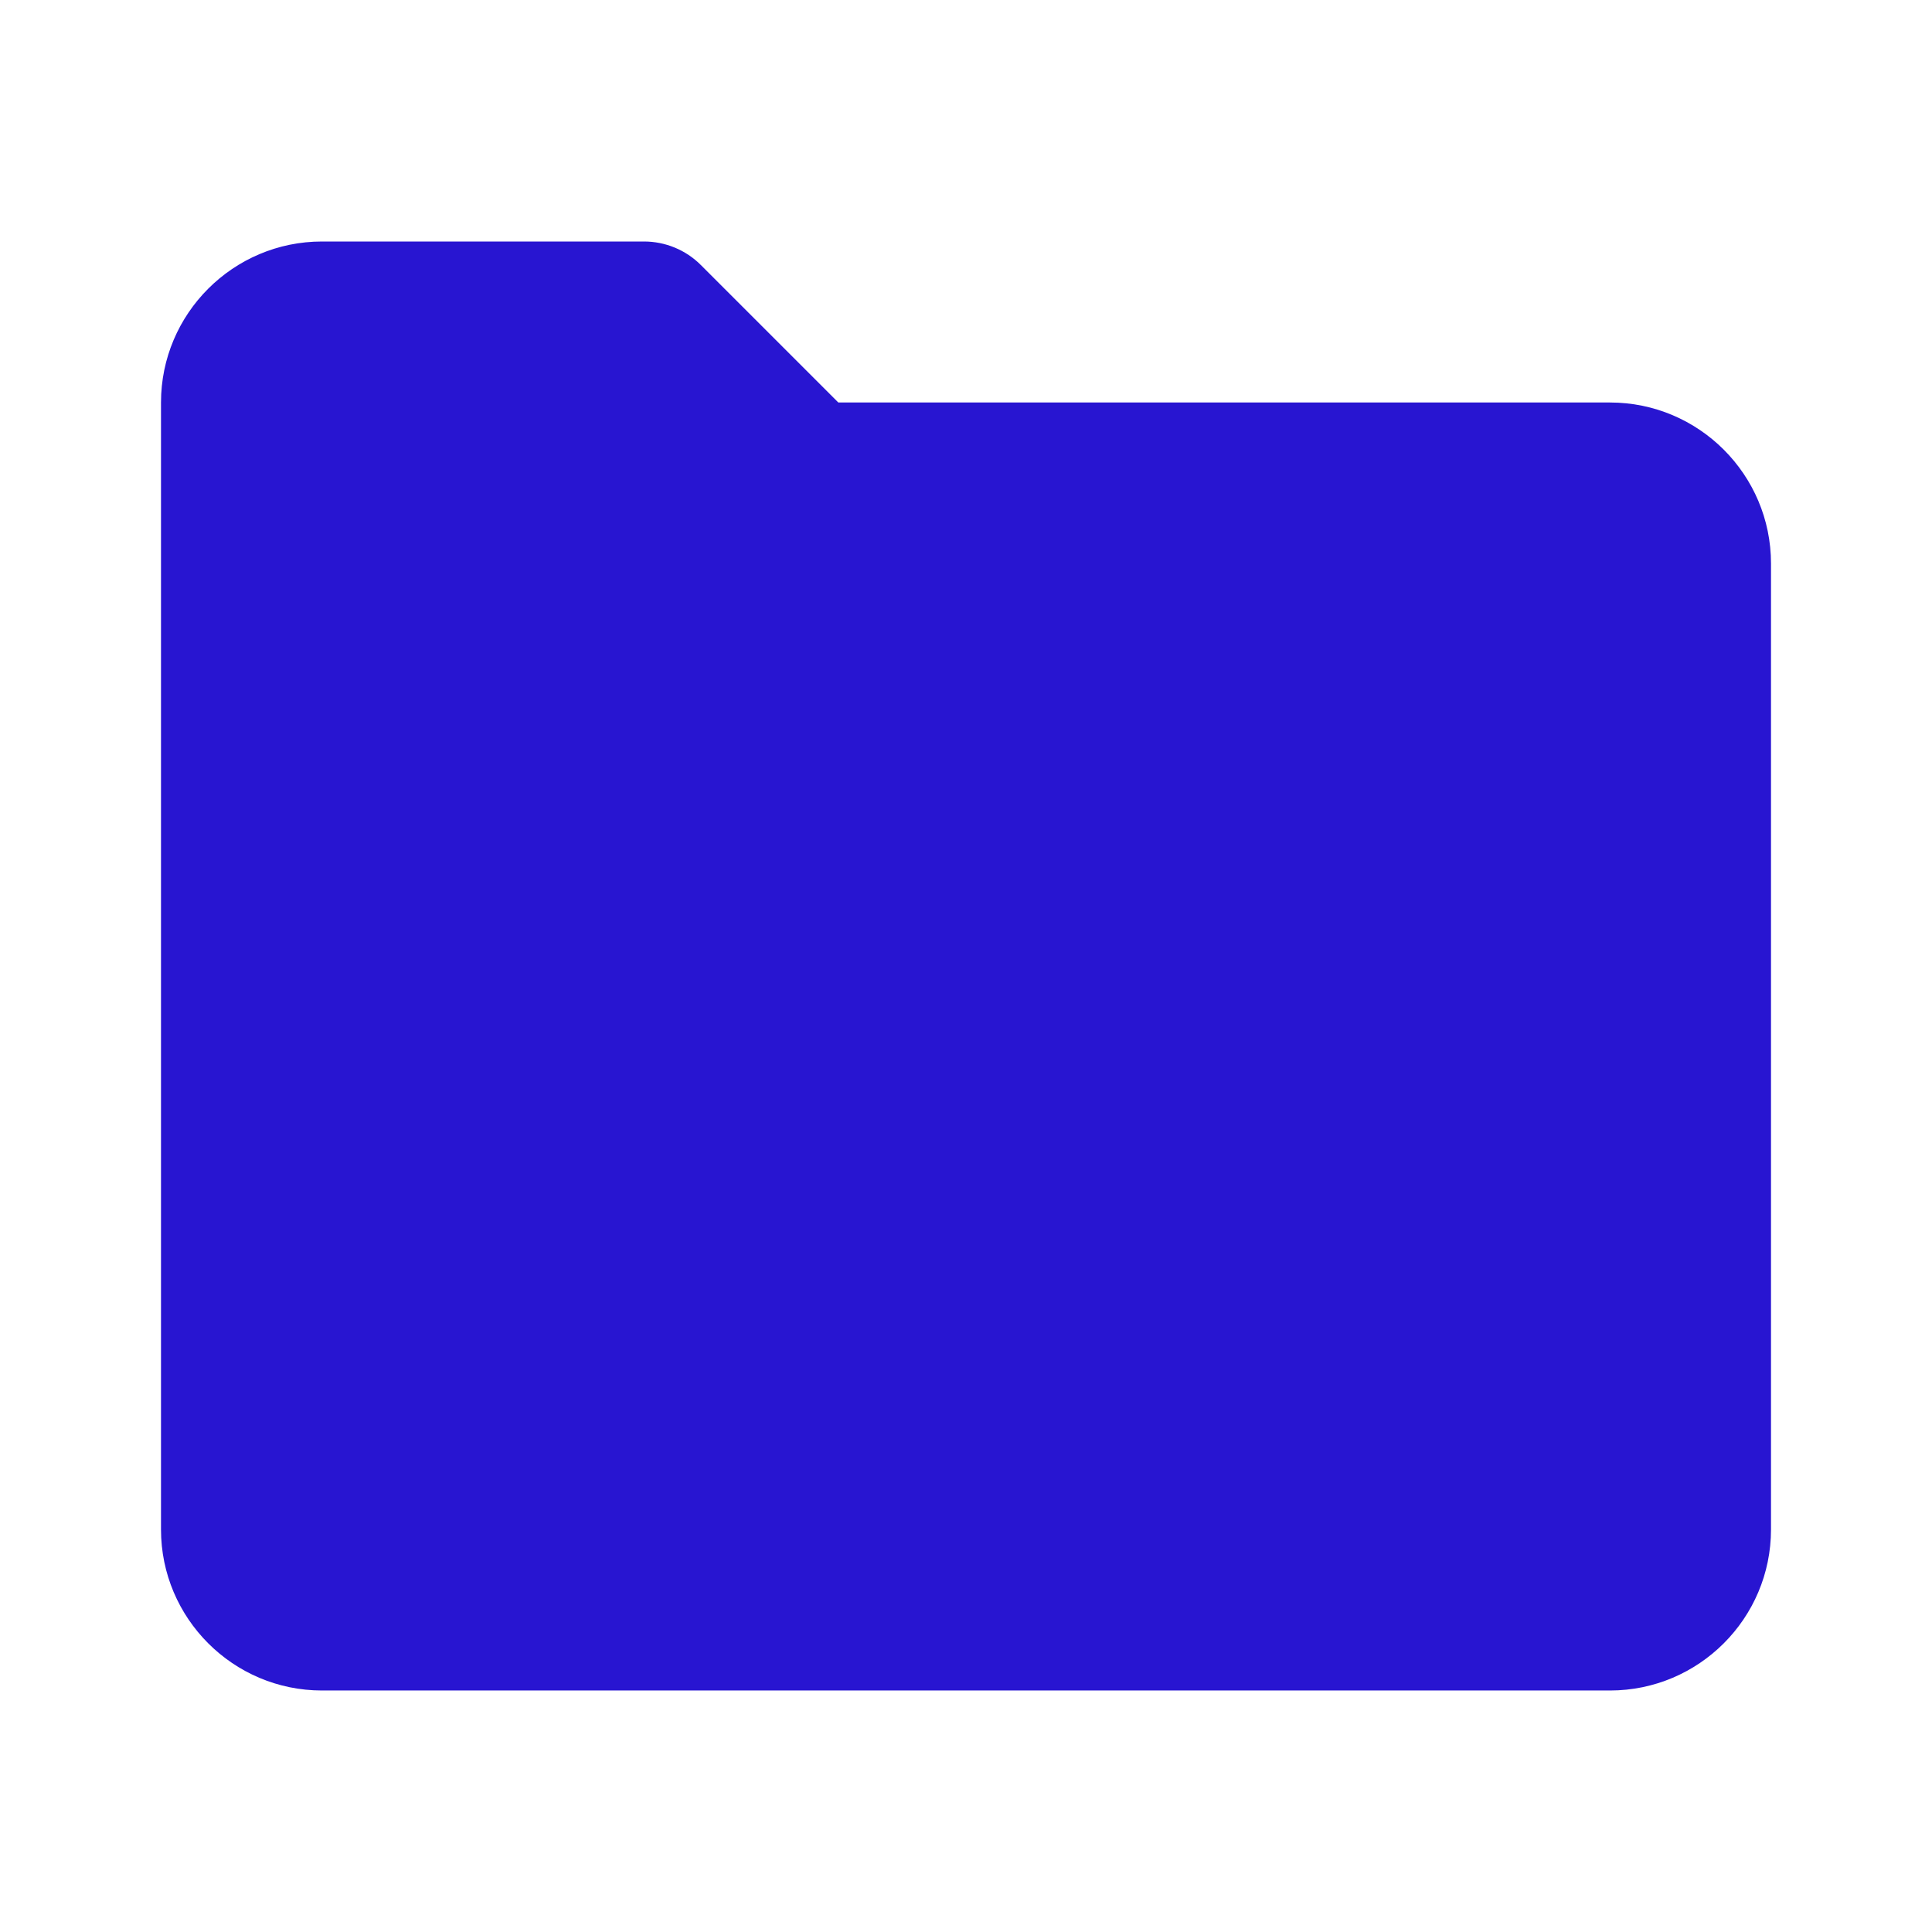 <svg xmlns="http://www.w3.org/2000/svg" fill='#2815d1' width="30" height="30" viewBox="0 0 24 24"><path d="M20,5h-9.586L8.707,3.293C8.52,3.105,8.265,3,8,3H4C2.897,3,2,3.897,2,5v14c0,1.103,0.897,2,2,2h16c1.103,0,2-0.897,2-2V7 C22,5.897,21.103,5,20,5z"/></svg>